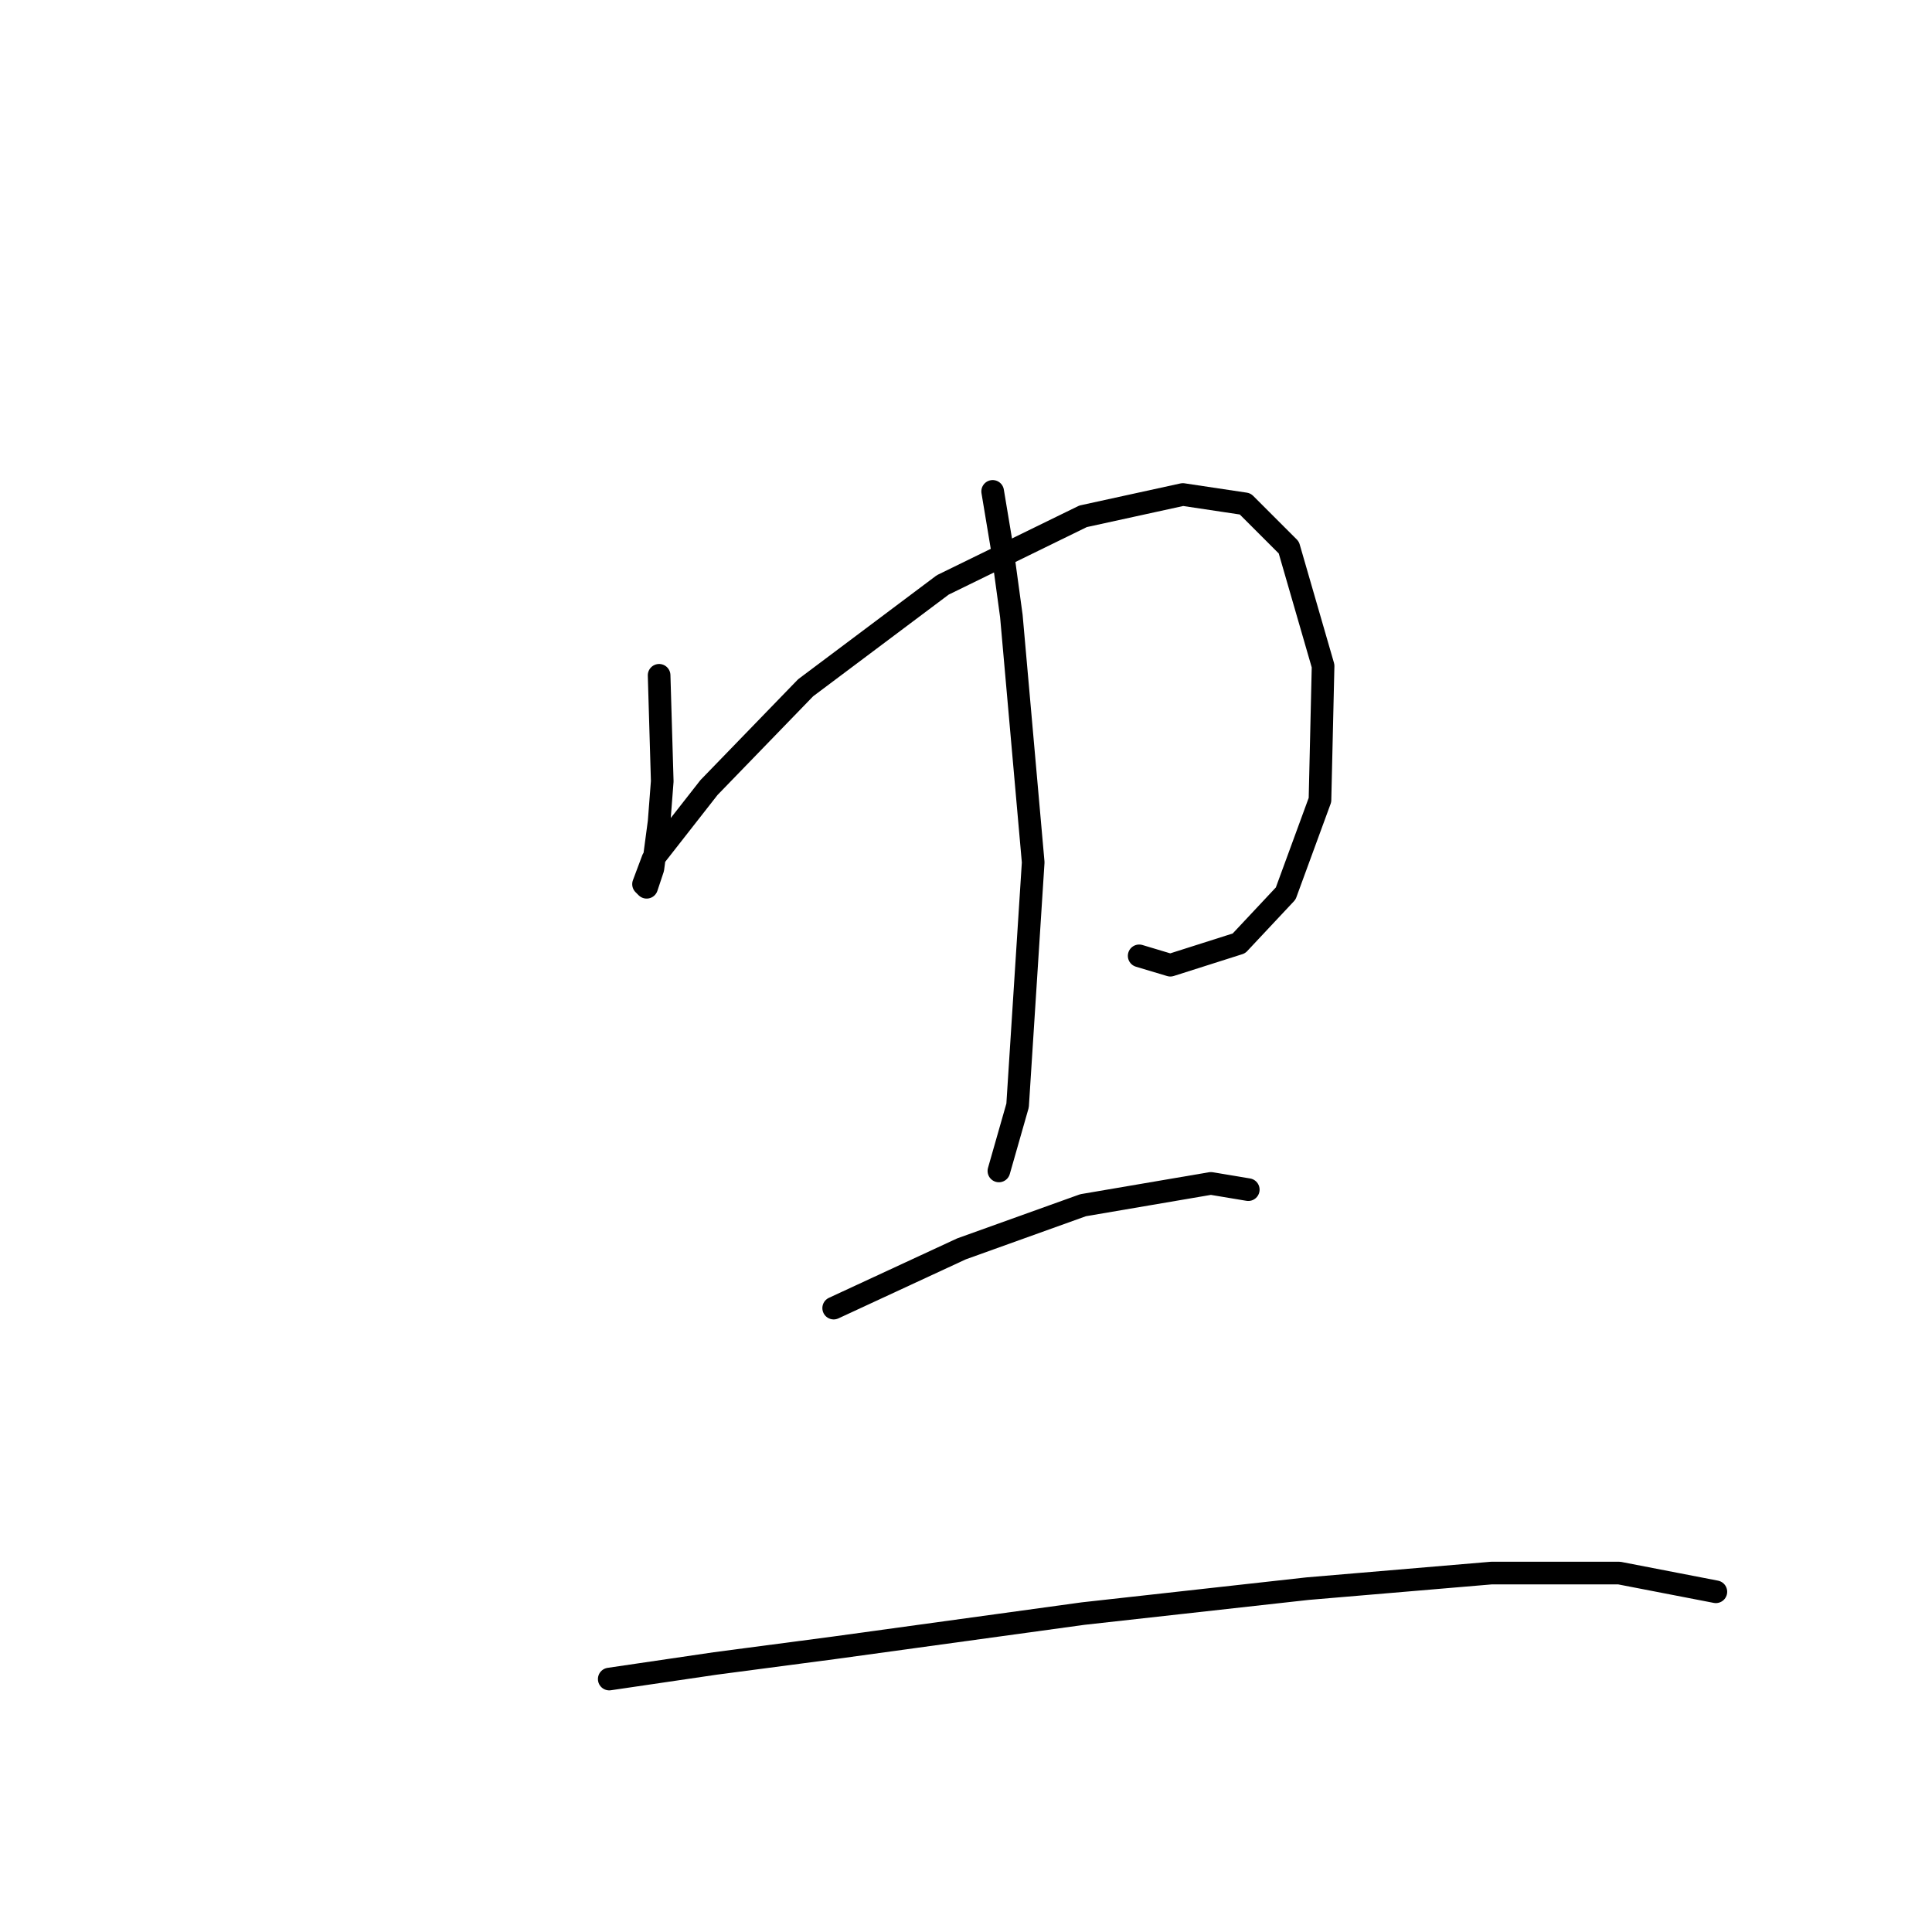 <?xml version="1.0" standalone="no"?>
    <svg width="256" height="256" xmlns="http://www.w3.org/2000/svg" version="1.1">
    <polyline stroke="black" stroke-width="3" stroke-linecap="round" fill="transparent" stroke-linejoin="round" points="87.336 89.481 87.75 103.525 87.336 108.894 86.51 115.09 85.684 117.568 85.271 117.155 86.51 113.851 93.945 104.351 106.75 91.133 124.924 77.502 143.511 68.415 156.729 65.524 164.99 66.763 170.773 72.546 175.316 88.242 174.903 106.003 170.36 118.394 164.164 125.003 155.077 127.894 150.946 126.655 150.946 126.655 " />
        <polyline stroke="black" stroke-width="3" stroke-linecap="round" fill="transparent" stroke-linejoin="round" points="131.533 65.111 132.772 72.546 134.011 81.633 136.903 114.264 134.837 146.482 132.359 155.156 132.359 155.156 " />
        <polyline stroke="black" stroke-width="3" stroke-linecap="round" fill="transparent" stroke-linejoin="round" points="110.467 173.33 127.402 165.482 143.511 159.699 160.446 156.808 165.403 157.634 165.403 157.634 " />
        <polyline stroke="black" stroke-width="3" stroke-linecap="round" fill="transparent" stroke-linejoin="round" points="80.728 222.483 94.771 220.418 110.467 218.352 143.511 213.809 173.251 210.505 197.621 208.439 214.556 208.439 227.361 210.918 227.361 210.918 " />
        </svg>